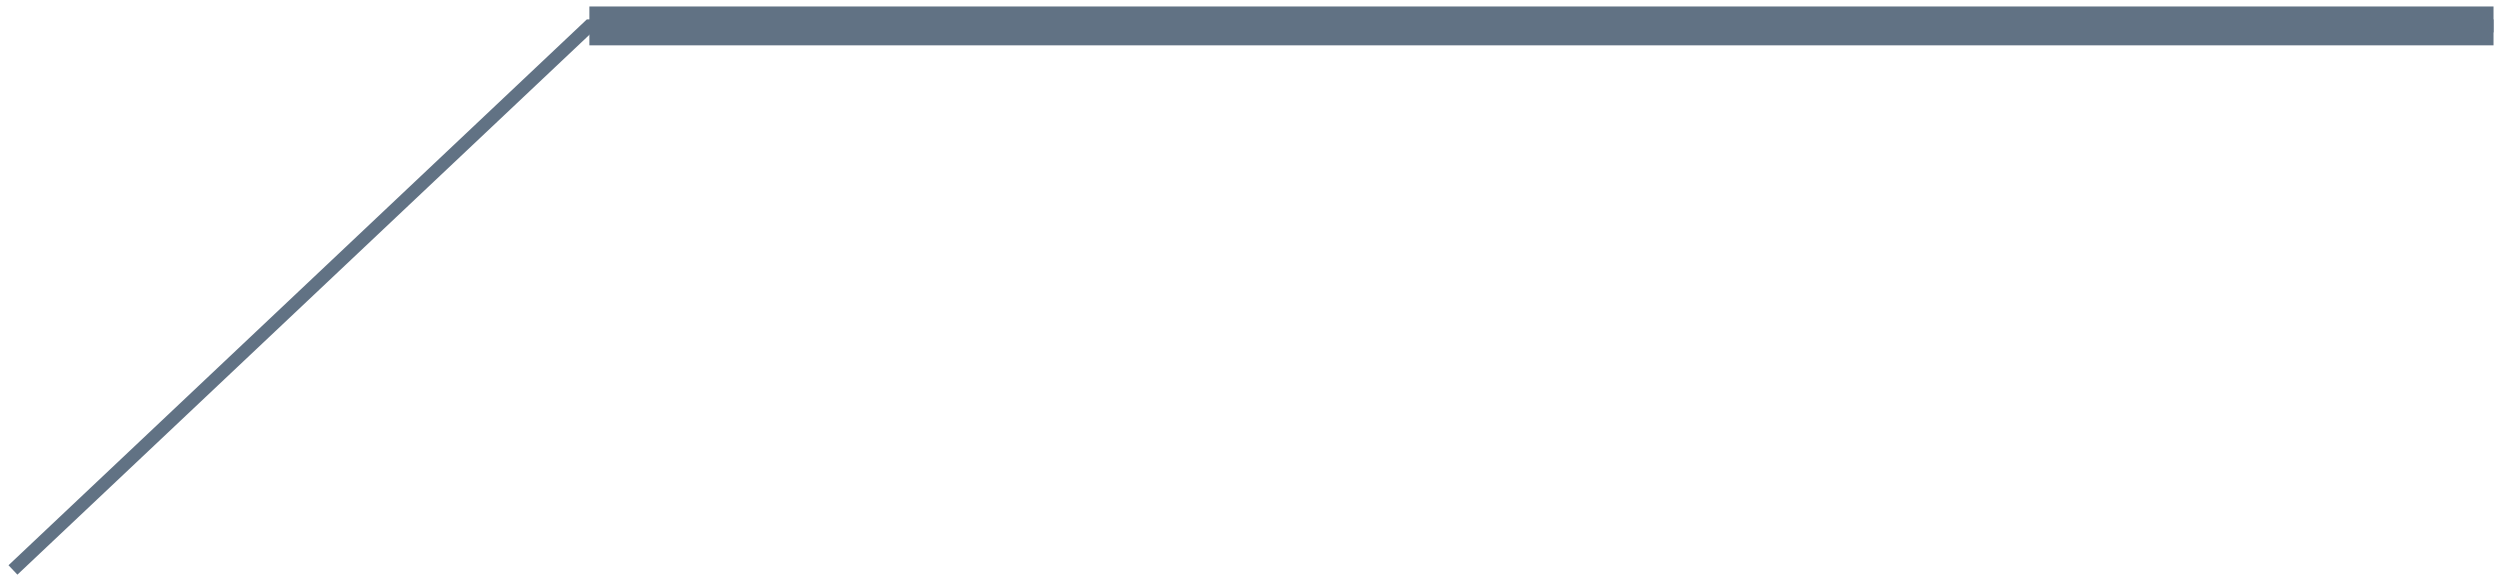 <svg width="193" height="45" viewBox="0 0 193 45" fill="none" xmlns="http://www.w3.org/2000/svg">
<path d="M1 44L45.5 2H192.5" stroke="#617284"/>
<path d="M192.5 2H45.5" stroke="#617284" stroke-width="3"/>
</svg>
